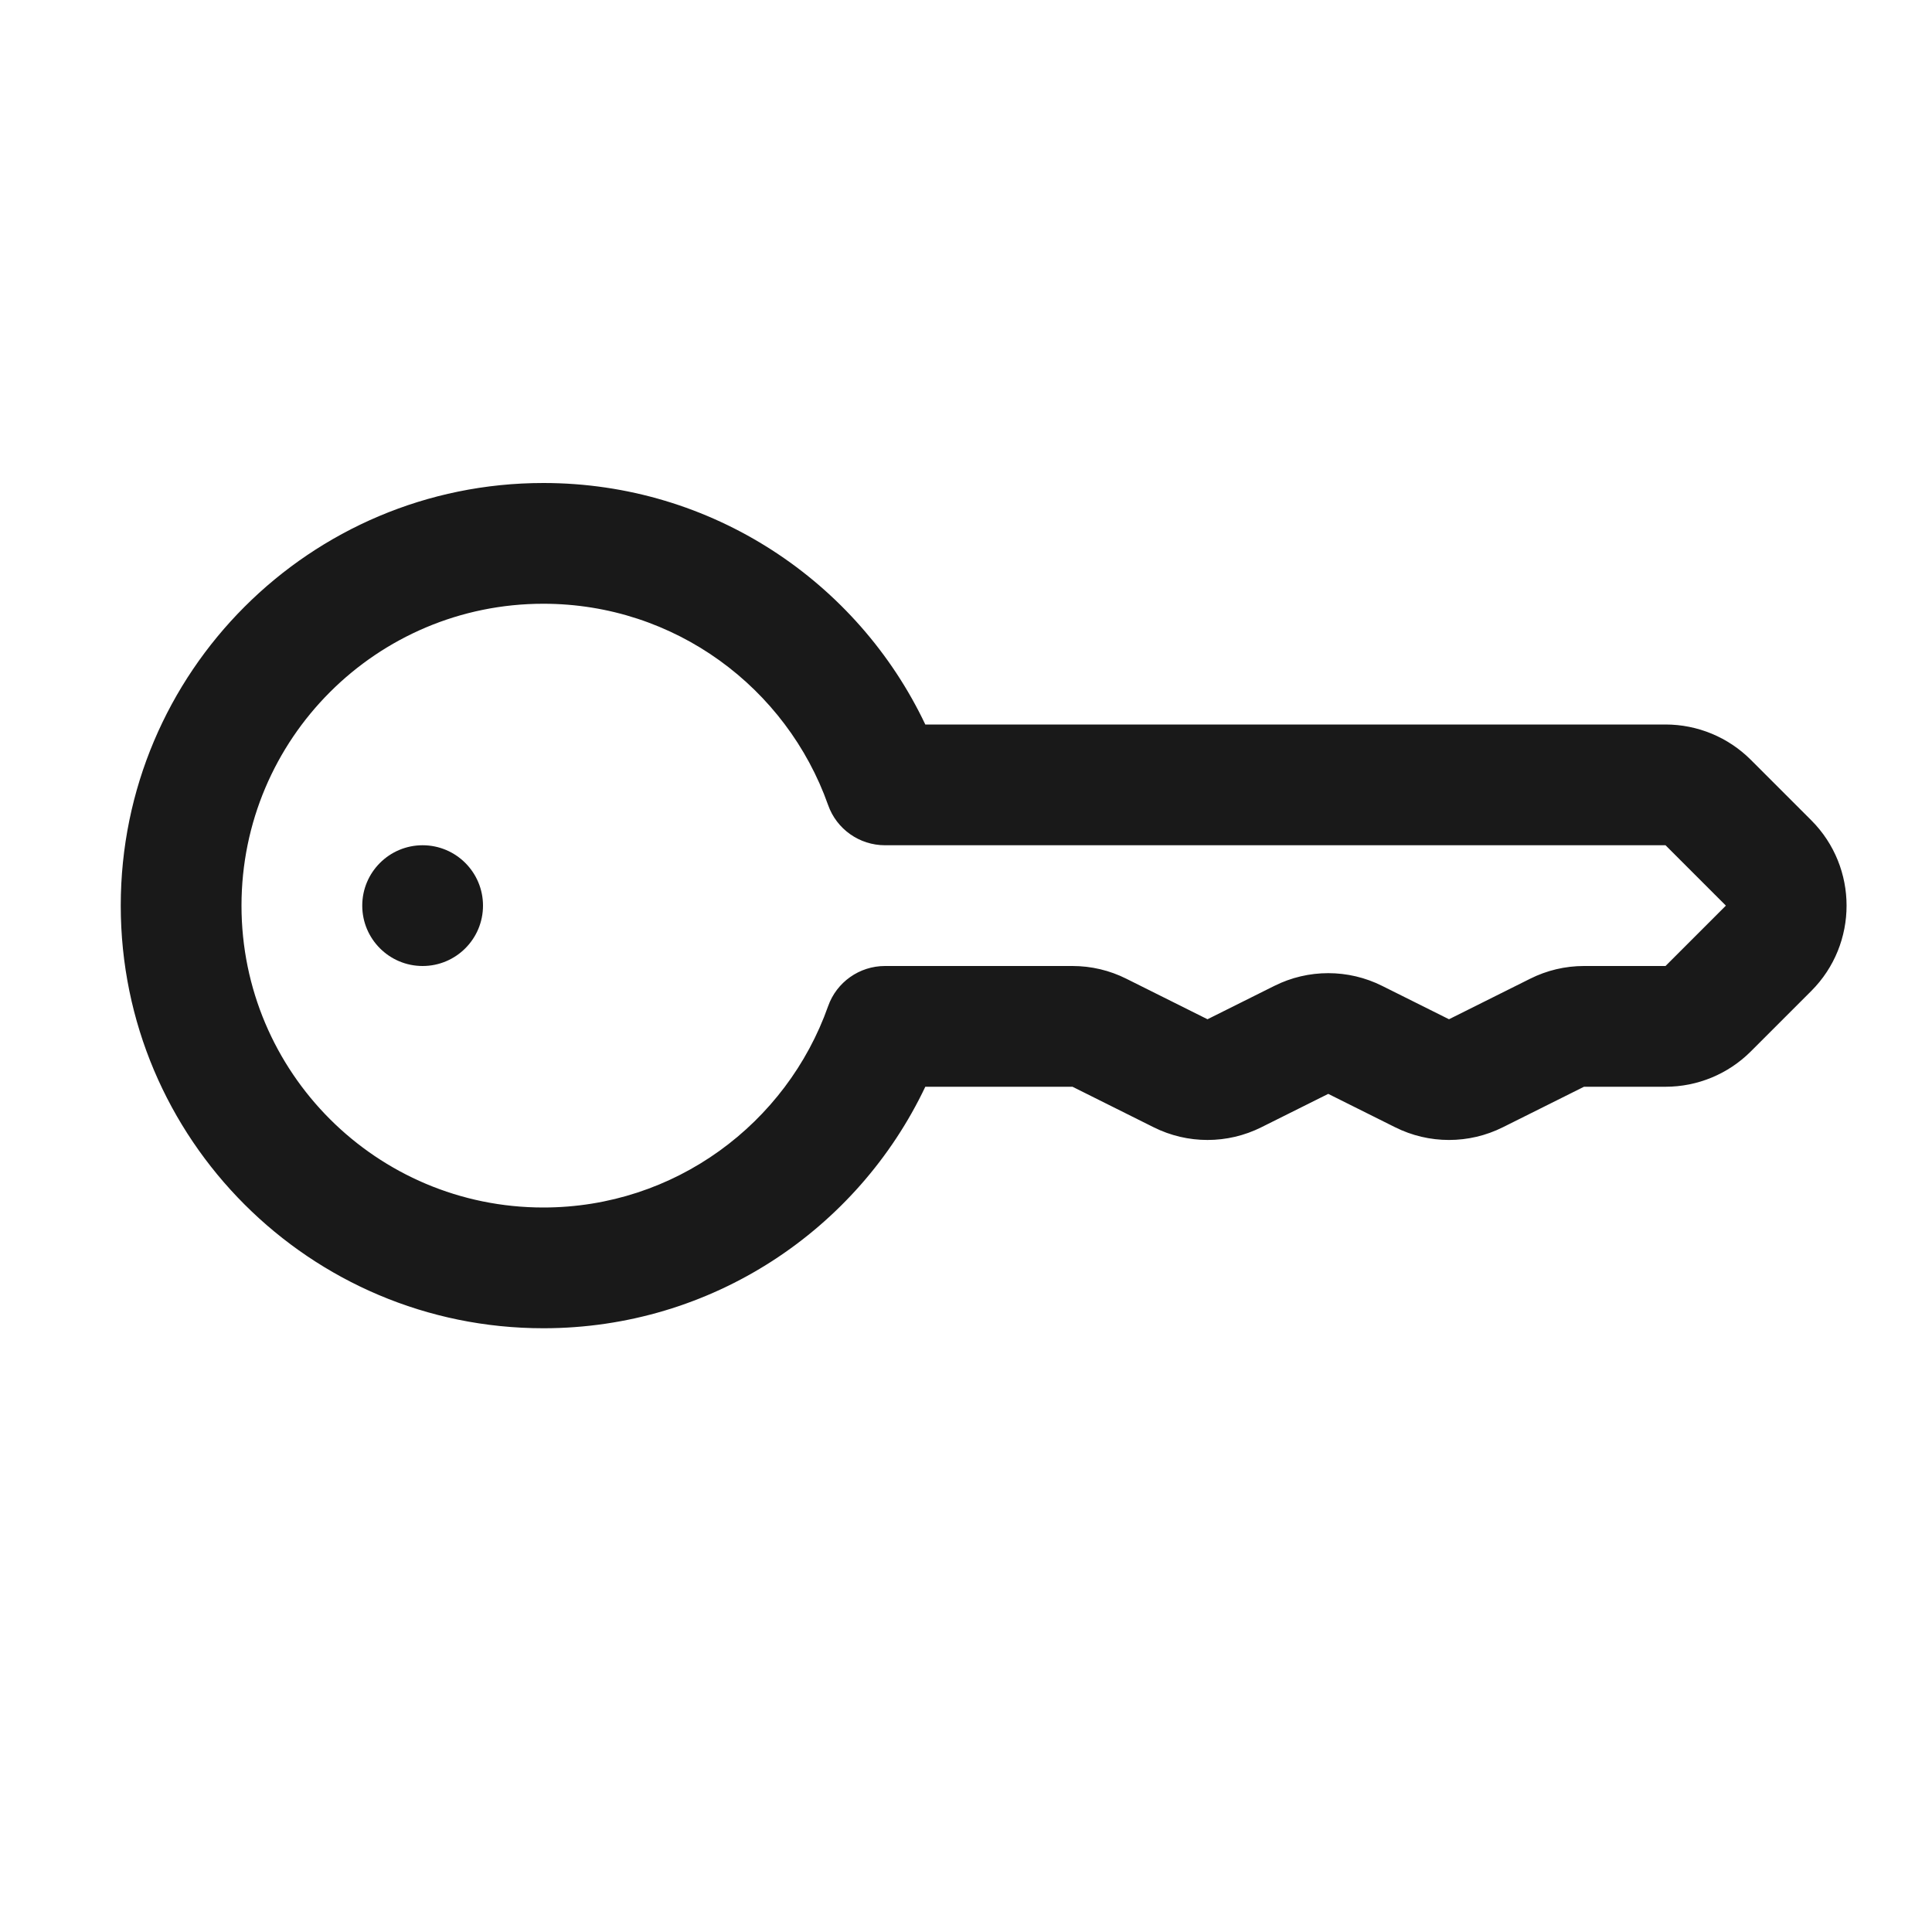 <svg width="16" height="16" viewBox="0 0 16 16" fill="none" xmlns="http://www.w3.org/2000/svg">
<g opacity="0.9">
<path fill-rule="evenodd" clip-rule="evenodd" d="M4.5 5C3.119 5 2 6.119 2 7.5C2 8.881 3.119 10 4.5 10C5.588 10 6.514 9.305 6.858 8.333C6.928 8.134 7.117 8 7.329 8H8.882C9.037 8 9.19 8.036 9.329 8.106L10 8.441L10.553 8.165C10.834 8.024 11.166 8.024 11.447 8.165L12 8.441L12.671 8.106C12.81 8.036 12.963 8 13.118 8H13.793L14.293 7.5L13.793 7M13.793 7H7.329C7.117 7 6.928 6.866 6.858 6.667C6.514 5.695 5.588 5 4.5 5M1 7.5C1 5.567 2.567 4 4.5 4C5.897 4 7.102 4.818 7.663 6H13.793C14.058 6 14.312 6.105 14.5 6.293L15 6.793C15.39 7.183 15.39 7.817 15 8.207L14.5 8.707C14.312 8.895 14.058 9 13.793 9H13.118L12.447 9.335C12.166 9.476 11.834 9.476 11.553 9.335L11 9.059L10.447 9.335C10.166 9.476 9.834 9.476 9.553 9.335L8.882 9H7.663C7.102 10.182 5.897 11 4.5 11C2.567 11 1 9.433 1 7.5Z" fill="black"/>
<path d="M4 7.5C4 7.776 3.776 8 3.5 8C3.224 8 3 7.776 3 7.5C3 7.224 3.224 7 3.5 7C3.776 7 4 7.224 4 7.5Z" fill="black"/>
</g>
</svg>

